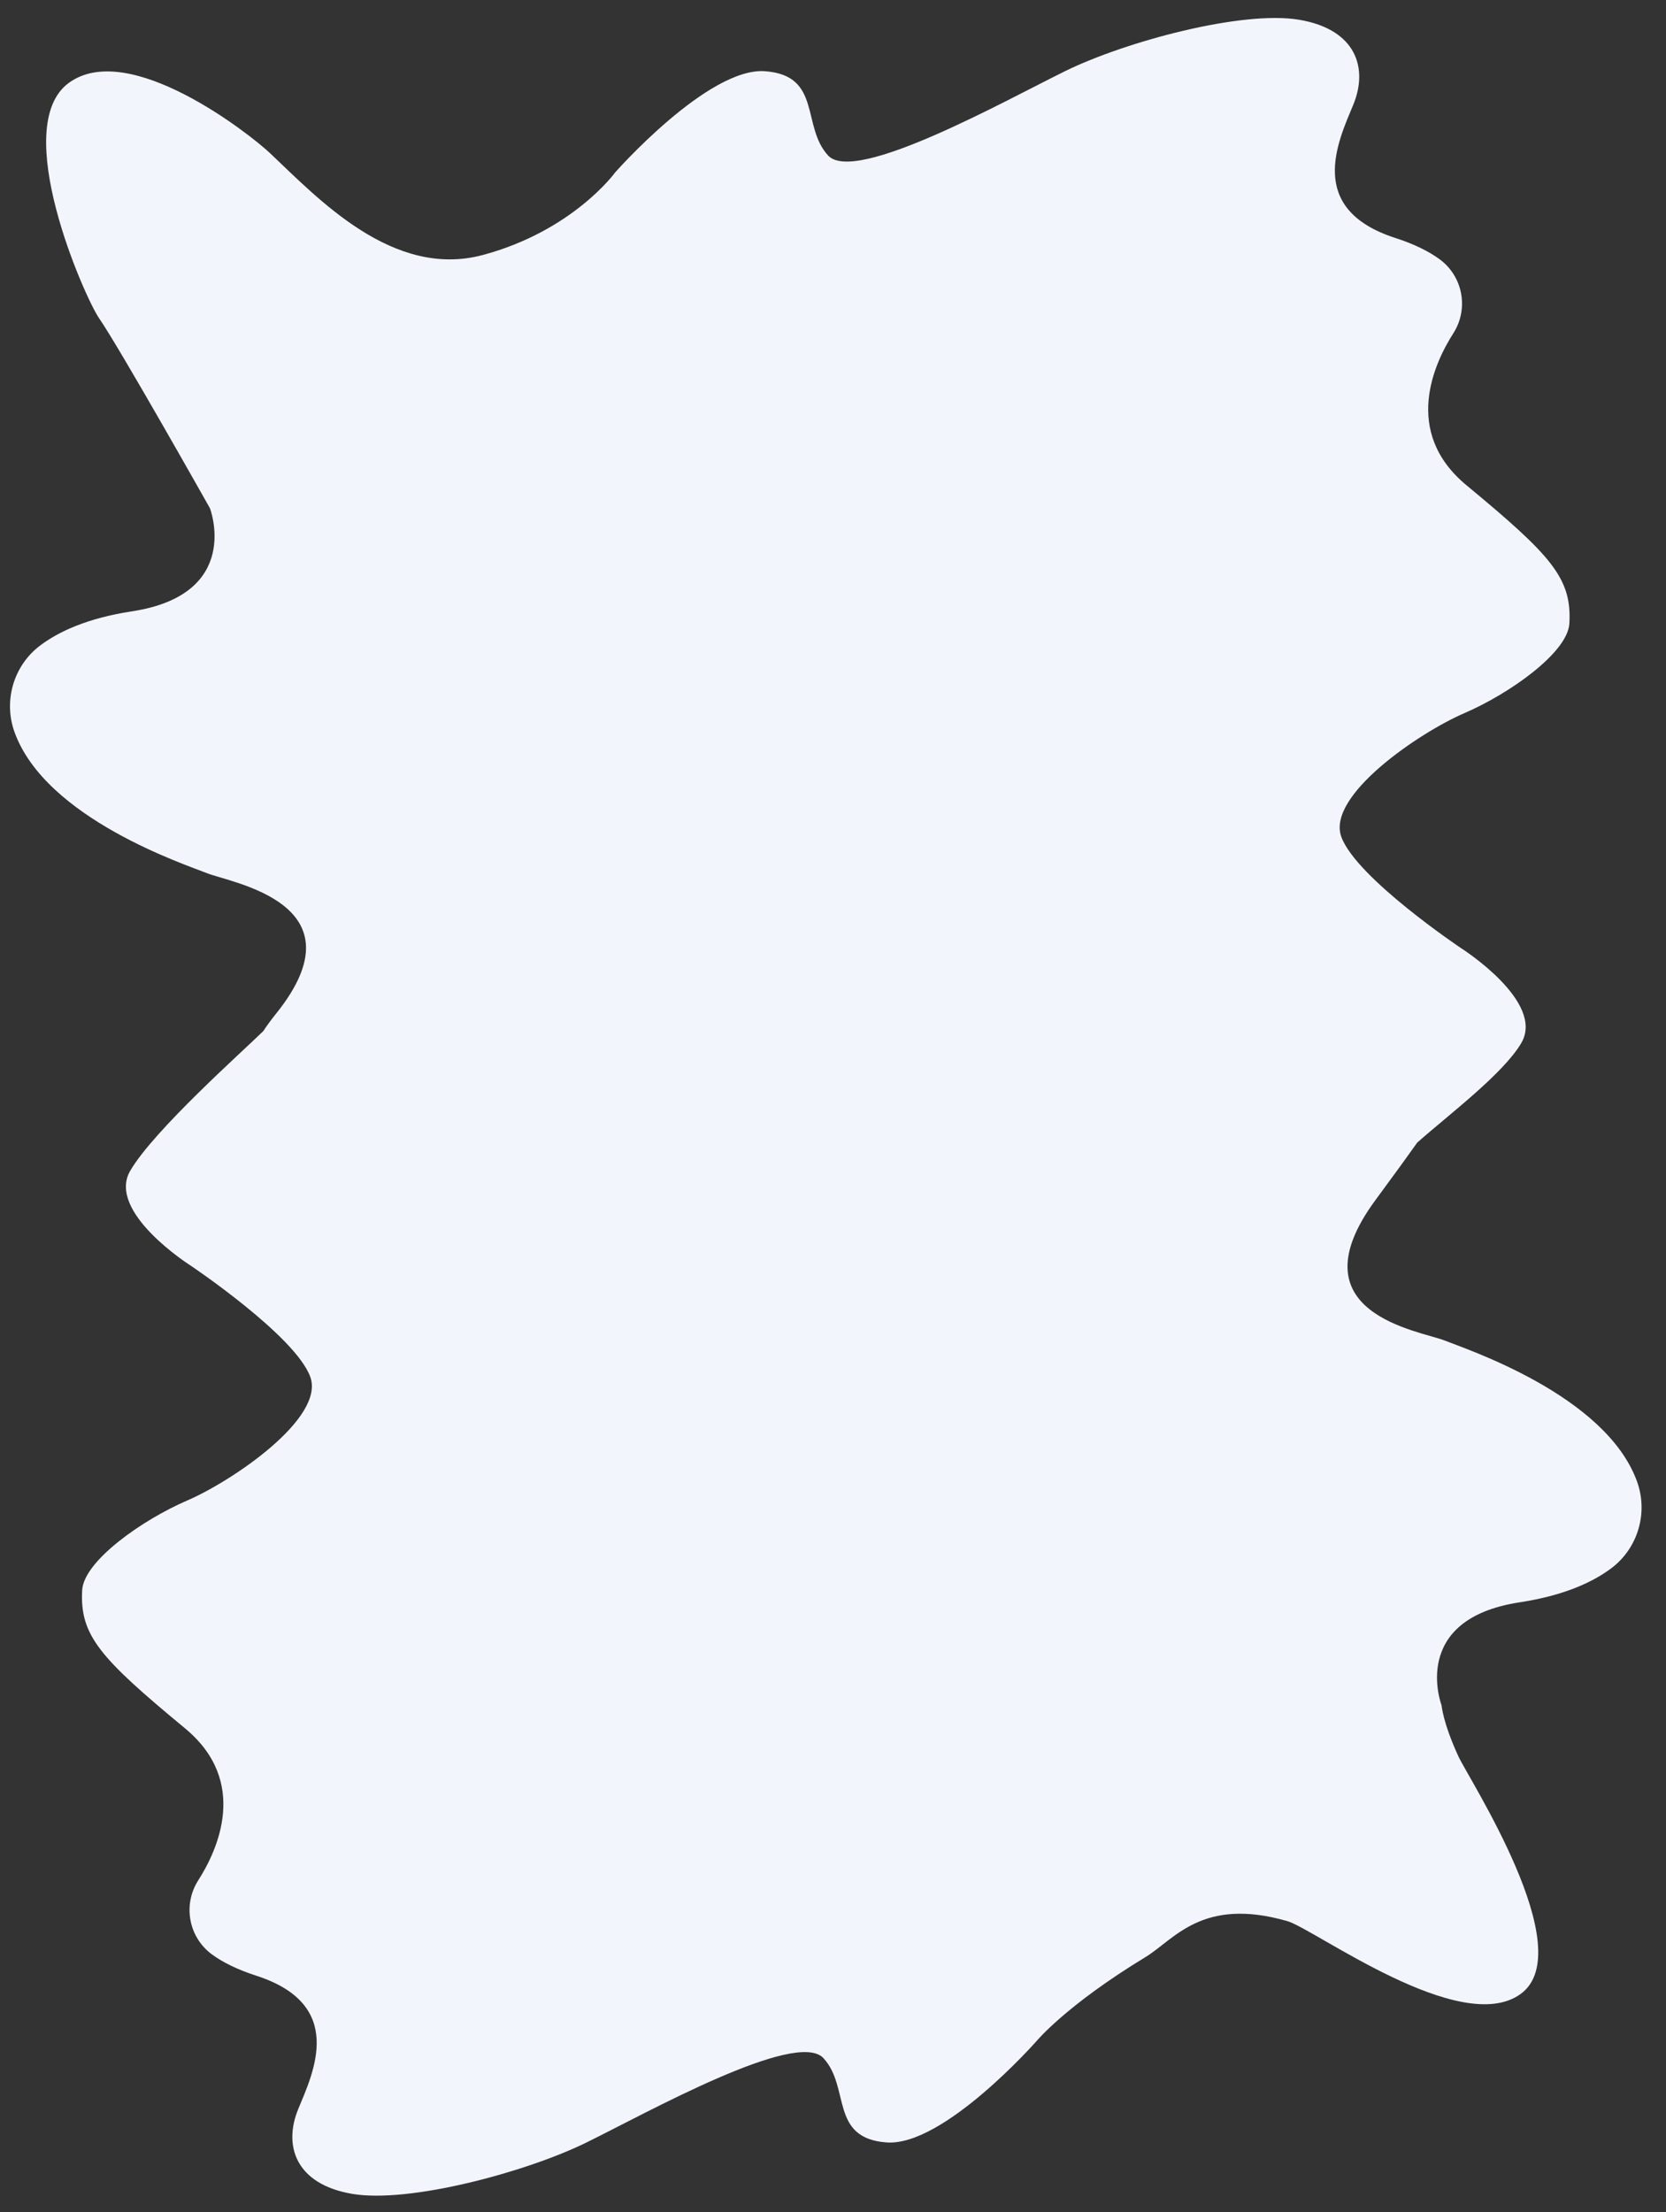 <svg id="Layer_1" data-name="Layer 1" xmlns="http://www.w3.org/2000/svg" viewBox="0 0 5926.66 7865.97"><rect x="0" y="0" width="5926.66" height="7865.97" fill="#333333" stroke="none"/><defs><style>.cls-1{fill:#f2f5fb;}</style></defs><title>SponsorBlob_Background</title><path class="cls-1" d="M5823.5,5268c-111.68-308.13-611-471.54-684.43-501.18-85.41-34.48-544.46-94.83-245.54-500,70.39-95.42,117.45-160.35,148.25-203.86,111.79-99.07,306.7-245.19,370.34-354.41,85.41-146.56-213.51-336.22-213.51-336.22s-373.64-250-427-396.58S5049.15,2605,5209.29,2536s367.83-215.14,373.64-319c9-161.28-64.05-241.4-366.08-491.41-228.83-189.43-115.25-433.3-46.76-540.37,55.66-87,34.35-202.63-49.1-263.51-37.08-27.05-87.9-53.09-157.24-75.48-320.26-103.46-202.83-344.85-149.46-474.17S4825,104.81,4622.13,70.33,4003,147.92,3789.44,252.82s-747.28,403.75-843.36,300.29-21.35-284.49-224.19-299.83-533.77,360.18-533.77,360.18-149.46,206.91-469.73,293.12S1131.45,706,960.43,544.49c-73.15-69.08-501.75-405.19-715.26-250s56.77,763.83,106.76,836.26c75.17,108.91,395,676.76,395,676.76s117.43,306.05-277.56,366.4c-159.1,24.31-261,72.39-326.06,121.15-95,71.24-132,197.15-91.49,308.77,111.68,308.12,611,471.53,684.43,501.17,85.41,34.48,561.17,107.71,245.54,500-17.28,21.49-32.23,41.92-45,61.37-72,71-389.38,352.47-473.54,496.9-85.41,146.56,213.51,336.23,213.51,336.23s373.64,250,427,396.57S826.16,5266.8,666,5335.77s-367.83,215.14-373.64,319c-9,161.27,64.05,241.39,366.08,491.4,228.83,189.43,115.25,433.3,46.76,540.37-55.66,87-34.35,202.64,49.1,263.51,37.08,27.05,87.9,53.09,157.24,75.49C1231.83,7129,1114.39,7370.37,1061,7499.69s-10.68,267.26,192.16,301.74,619.18-77.59,832.69-182.49,747.28-403.75,843.36-300.29,21.35,284.5,224.19,299.83,533.77-360.18,533.77-360.18,104.53-126.92,388-299.05c102.08-62,200.52-215.11,504.23-127.82,96.7,27.79,616.65,414.25,830.16,259.07s-185-765.32-221.66-845.31c-55.42-120.85-59.57-180.93-59.57-180.93S5011,5758.21,5406,5697.86c159.1-24.3,261-72.39,326.06-121.15C5827,5505.48,5864,5379.56,5823.5,5268Z"/></svg>